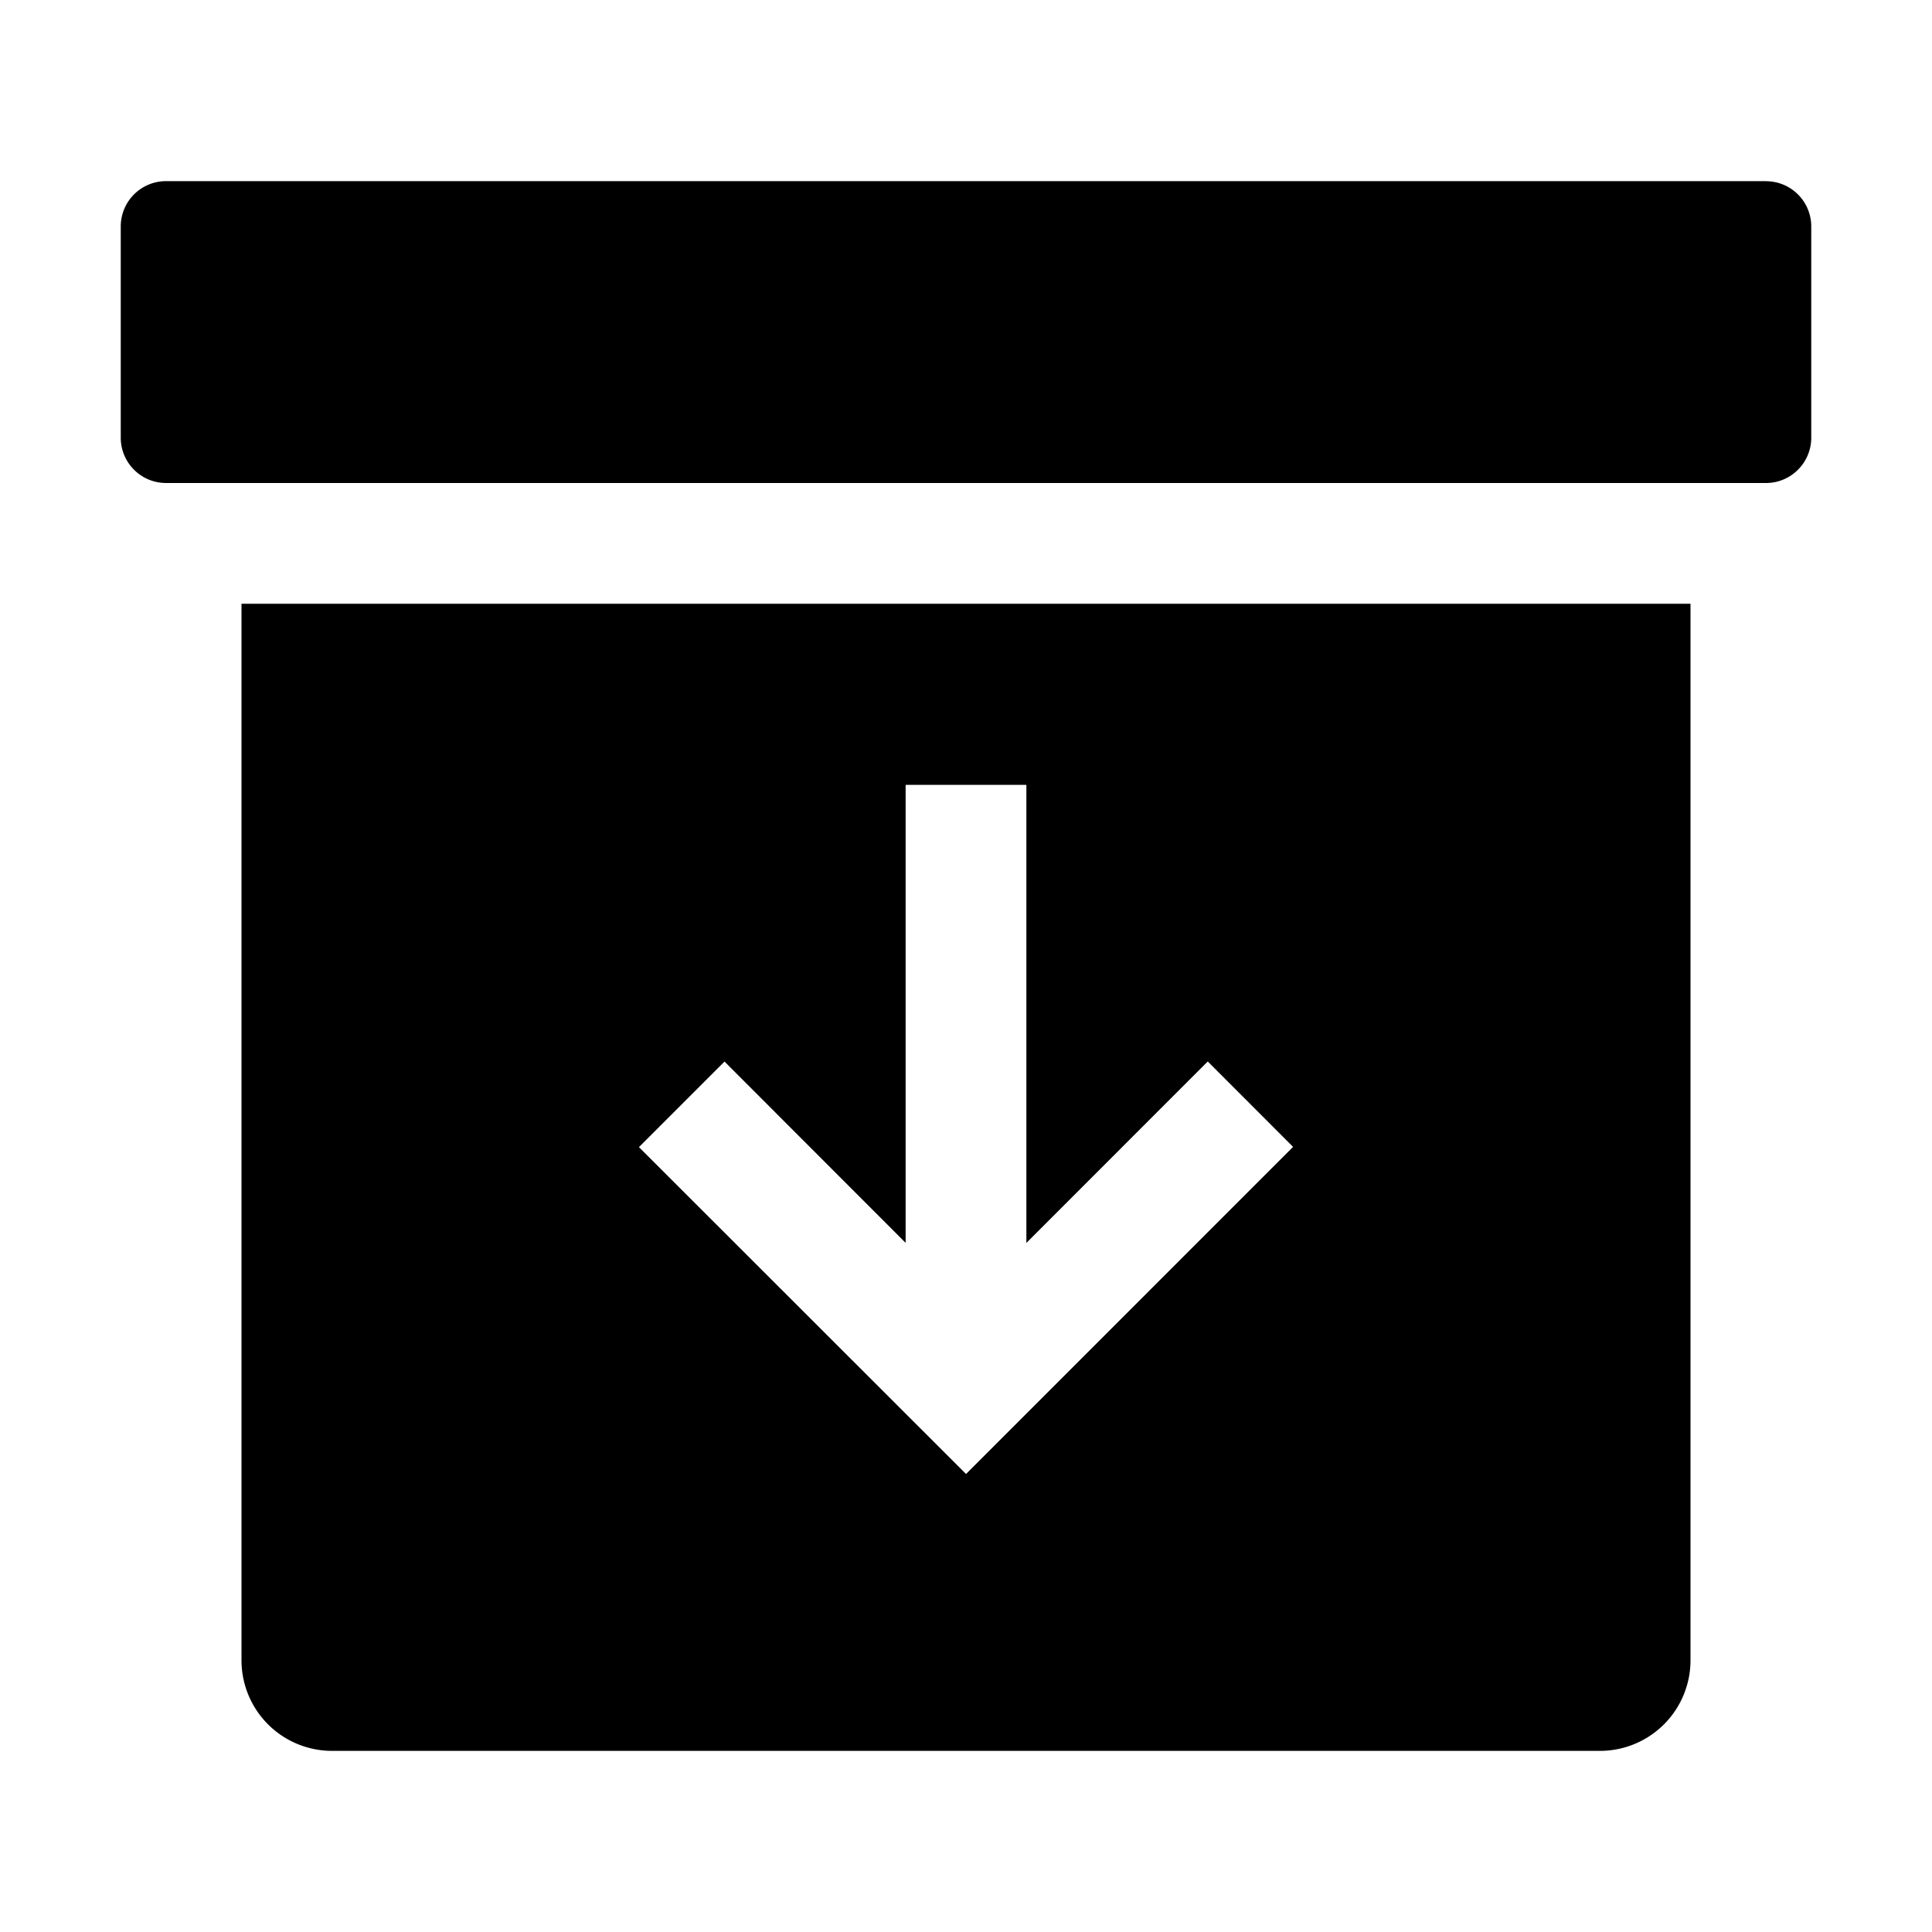 <svg fill="currentColor" viewBox="0 0 24 24" xmlns="http://www.w3.org/2000/svg">
  <path d="M21.938 2.25H2.063a.563.563 0 0 0-.563.563v2.624c0 .311.252.563.563.563h19.875c.31 0 .562-.252.562-.563V2.813a.562.562 0 0 0-.563-.562Z"></path>
  <path d="M3 7.5v13.125a1.125 1.125 0 0 0 1.125 1.125h15.75A1.125 1.125 0 0 0 21 20.625V7.5H3Zm9 10.81-4.063-4.06L9 13.187l2.25 2.252V9.75h1.5v5.69l2.253-2.254 1.06 1.061L12 18.311Z"></path>
</svg>